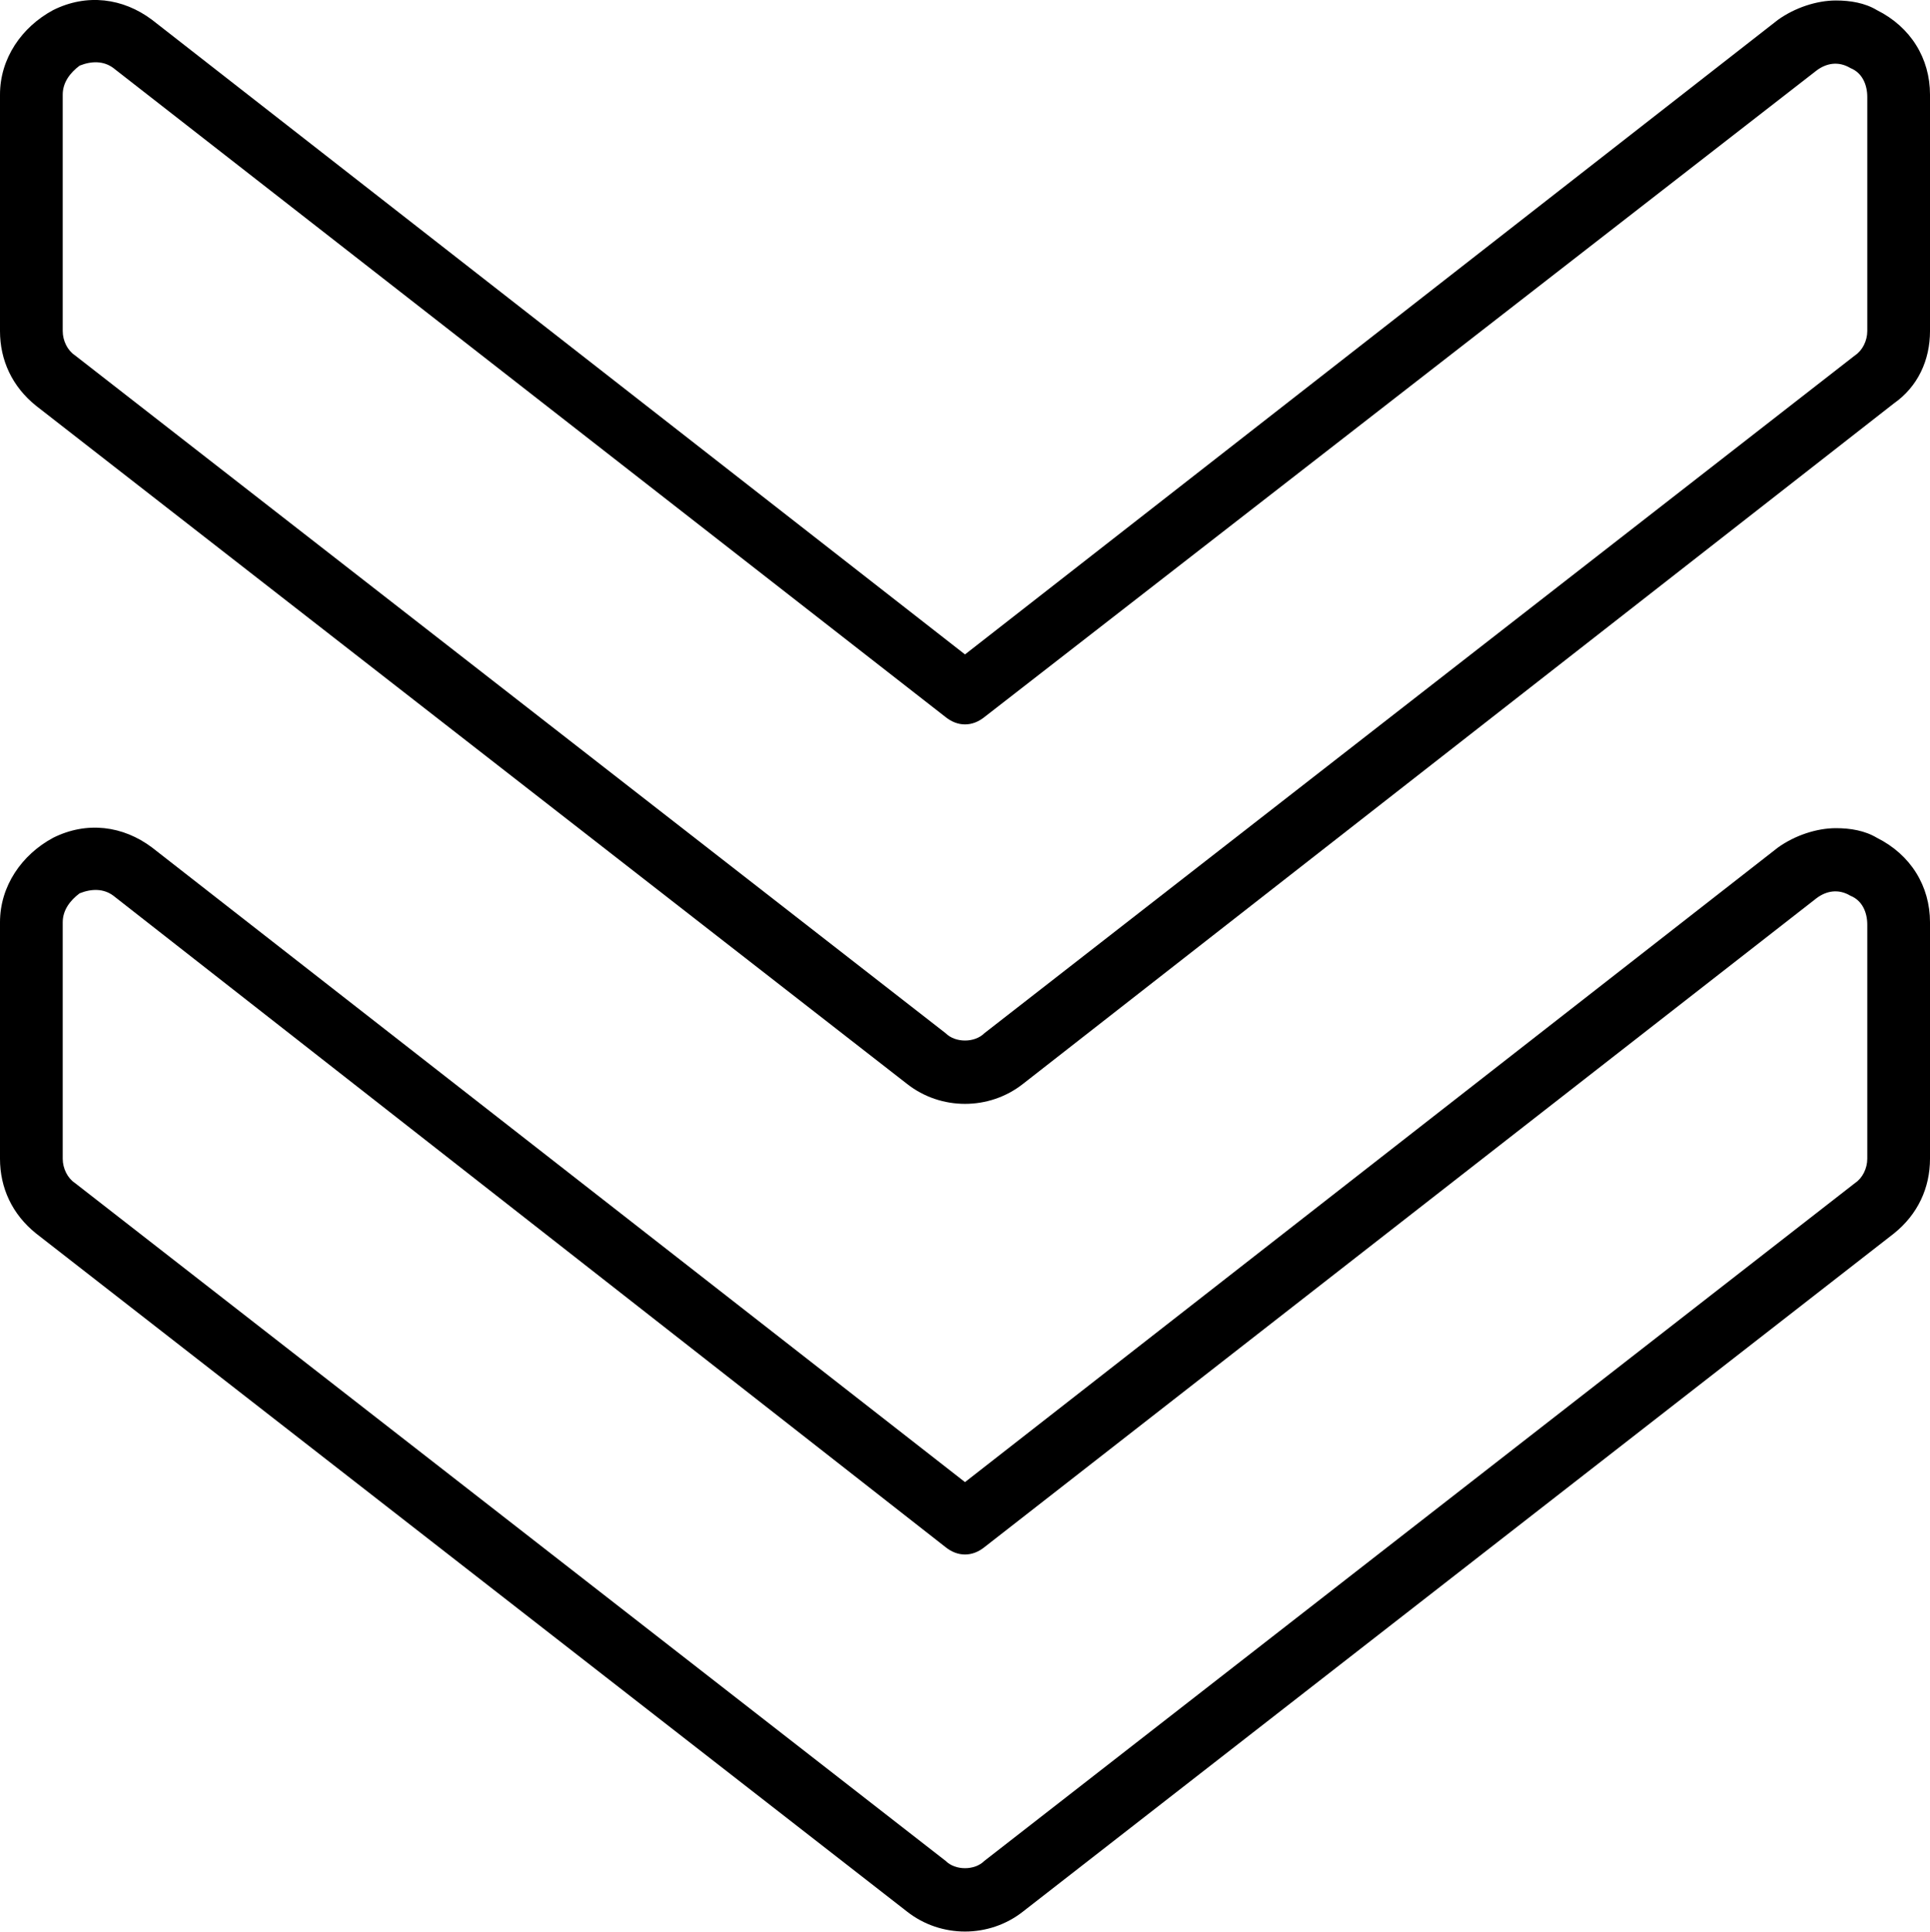 <?xml version="1.0" encoding="UTF-8"?>
<svg id="Camada_2" data-name="Camada 2" xmlns="http://www.w3.org/2000/svg" viewBox="0 0 80 80.05">
  <defs>
    <style>
      .cls-1 {
        fill: #000;
        stroke-width: 0px;
      }
    </style>
  </defs>
  <g id="Camada_1-2" data-name="Camada 1">
    <g>
      <path class="cls-1" d="M77.8.42c-.5-.3-1.1-.4-1.7-.4-.8,0-1.7.3-2.4.8l-33.7,26.3L6.3.82C5.1-.08,3.6-.28,2.2.42.9,1.12,0,2.42,0,3.92v9.8c0,1.2.5,2.3,1.5,3.1l36.1,28.1c1.4,1.1,3.4,1.1,4.8,0l36.1-28.2c1-.7,1.5-1.8,1.5-3V3.92c0-1.5-.8-2.8-2.2-3.5ZM77.4,13.72c0,.4-.2.8-.5,1l-36.1,28.1c-.2.2-.5.3-.8.3s-.6-.1-.8-.3L3.1,14.72c-.3-.2-.5-.6-.5-1V3.92c0-.5.3-.9.7-1.2.5-.2,1-.2,1.4.1l34.5,26.9c.5.4,1.1.4,1.6,0L75.3,2.92c.4-.3.9-.4,1.4-.1.5.2.7.7.7,1.2v9.7Z"/>
      <path class="cls-1" d="M77.8,34.72c-.5-.3-1.1-.4-1.7-.4-.8,0-1.7.3-2.4.8l-33.7,26.3L6.3,35.12c-1.2-.9-2.7-1.1-4.1-.4-1.3.7-2.2,2-2.2,3.5v9.8c0,1.2.5,2.3,1.5,3.1l36.1,28.1c1.4,1.1,3.4,1.1,4.8,0l36.1-28.1c1-.8,1.5-1.9,1.5-3.1v-9.8c0-1.5-.8-2.8-2.2-3.5ZM77.4,48.02c0,.4-.2.8-.5,1l-36.1,28.1c-.2.2-.5.3-.8.3s-.6-.1-.8-.3L3.1,49.02c-.3-.2-.5-.6-.5-1v-9.8c0-.5.3-.9.7-1.2.5-.2,1-.2,1.4.1l34.5,27c.5.4,1.1.4,1.6,0l34.5-26.9c.4-.3.9-.4,1.4-.1.5.2.7.7.7,1.2v9.7Z"/>
    </g>
  </g>
</svg>